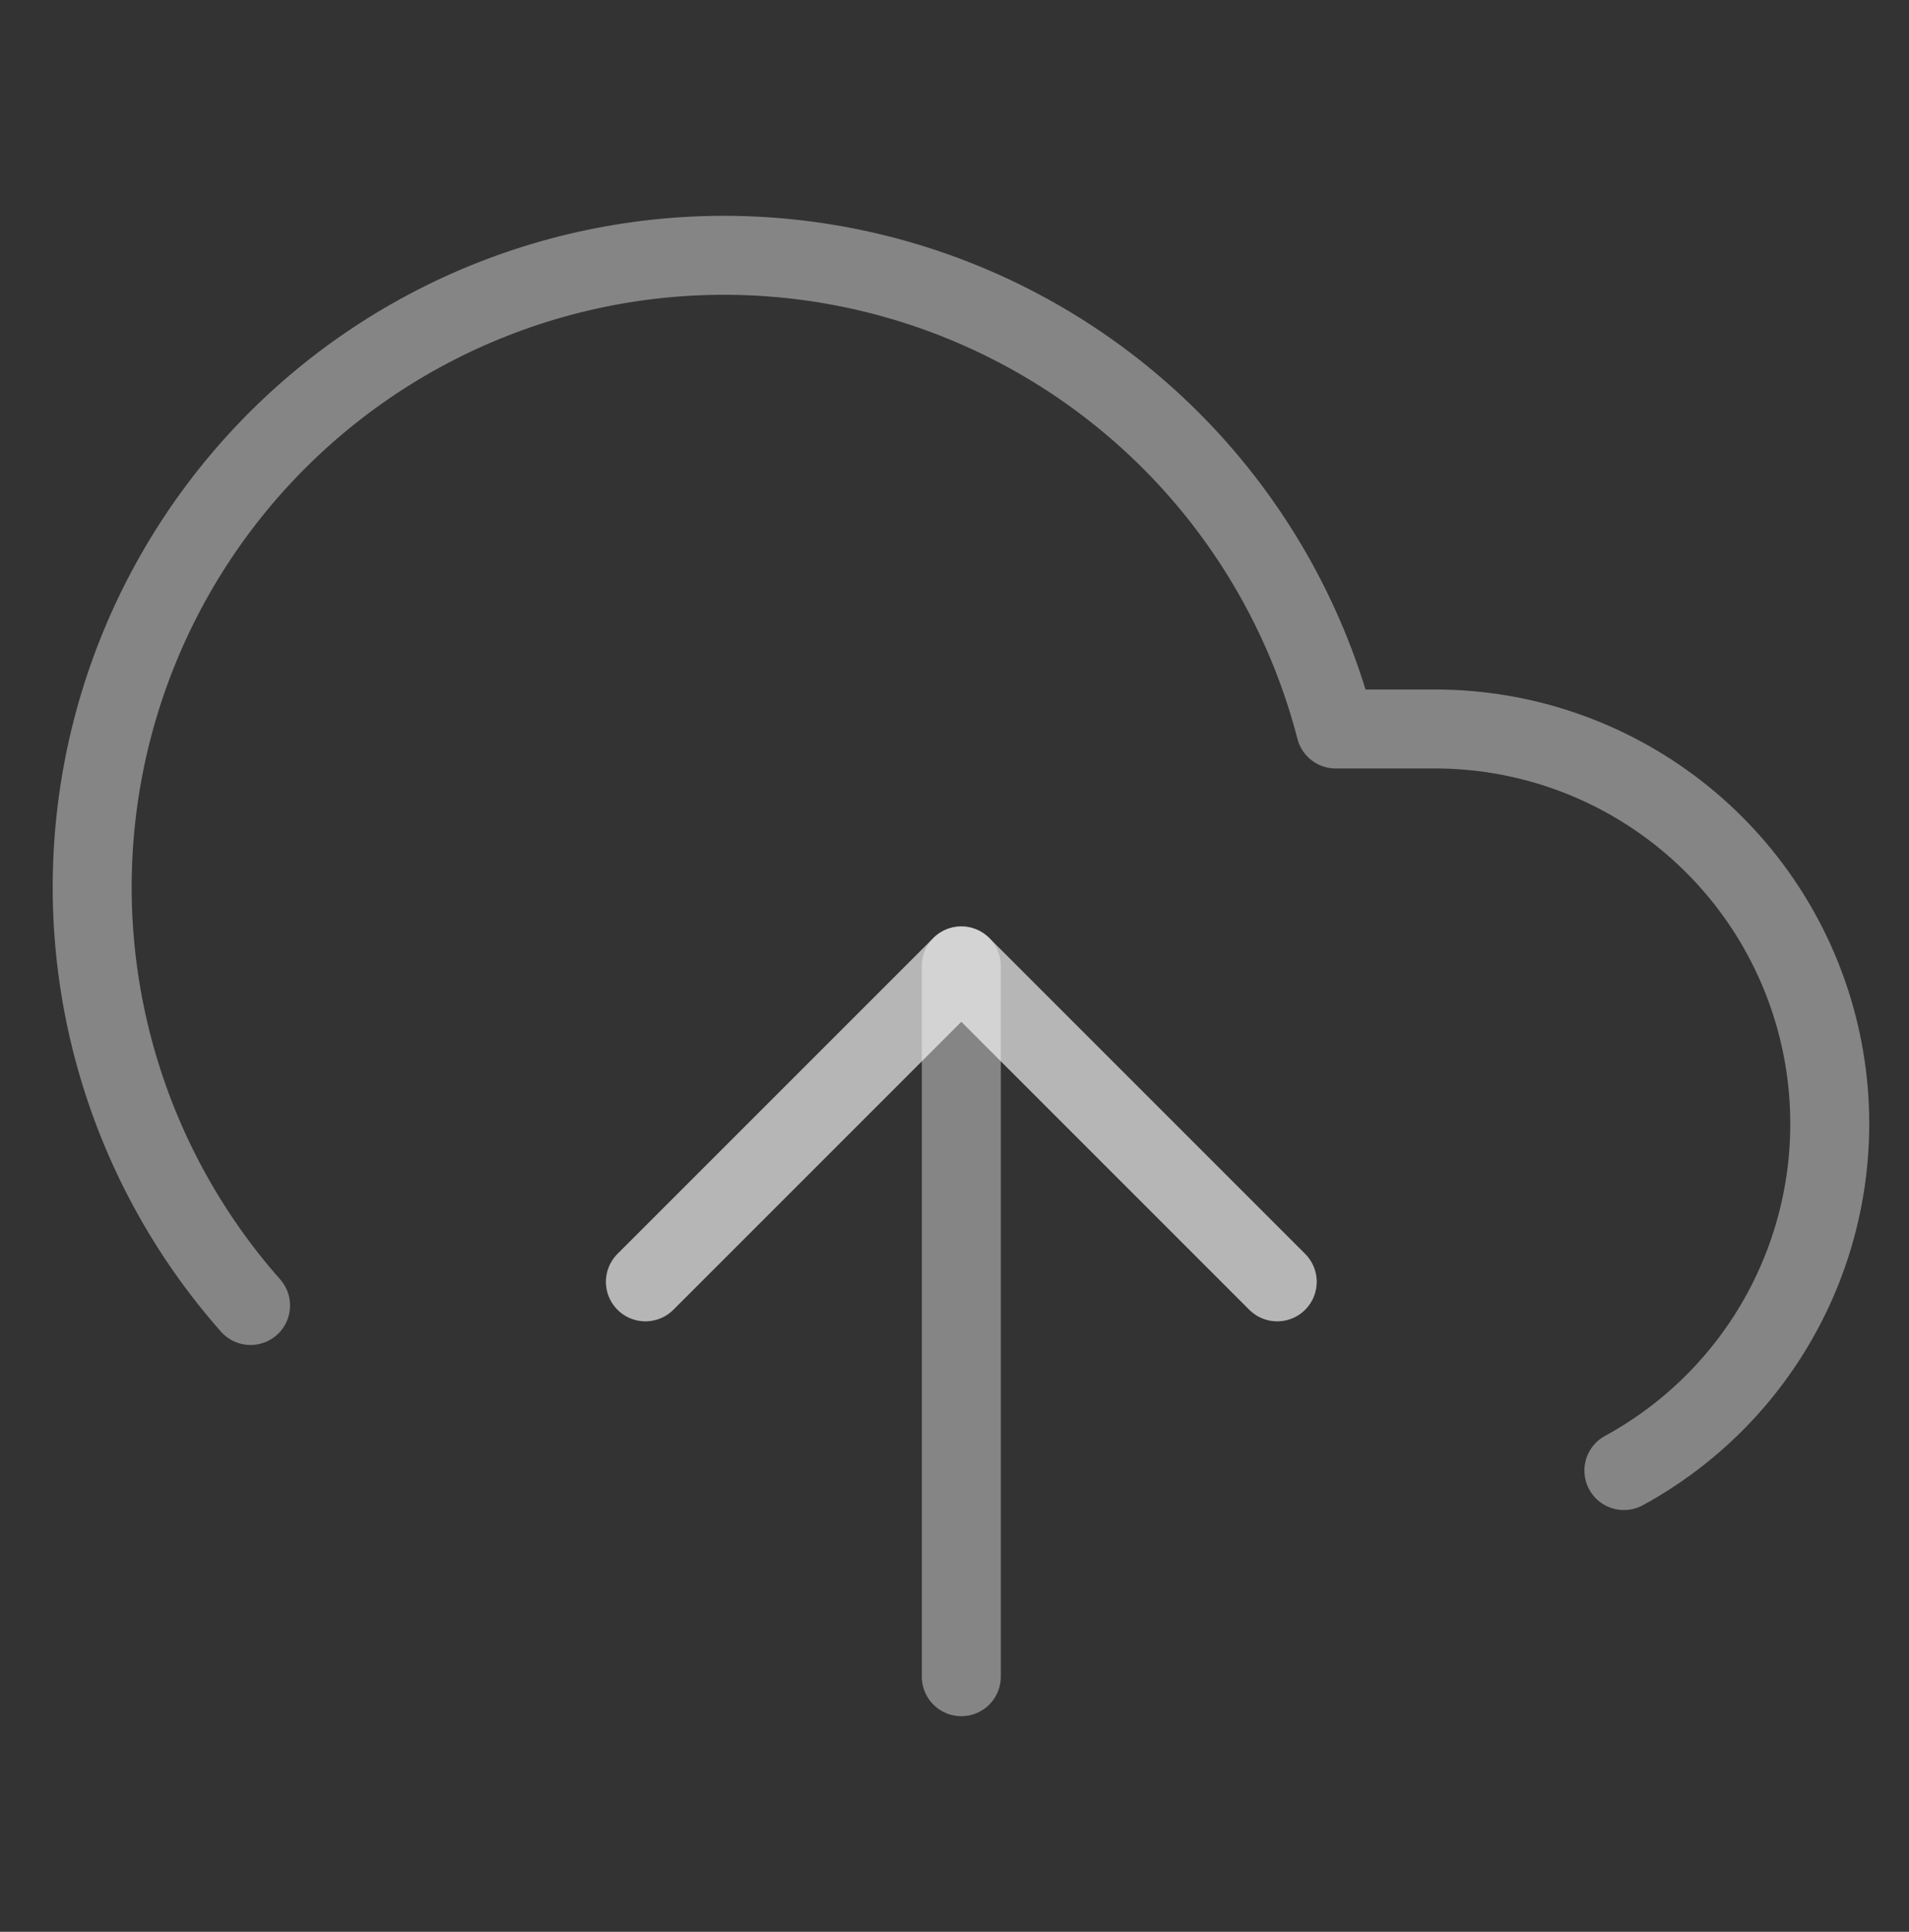 <svg width="84" height="85" viewBox="0 0 84 85" fill="none" xmlns="http://www.w3.org/2000/svg">
<rect x="0" y="0" width="84" height="85" fill="#333333" stroke="none"/>
<path d="M56.2 56.4L42.3 42.5L28.4 56.4" stroke="white" stroke-opacity="0.4" stroke-width="3.475" stroke-linecap="round" stroke-linejoin="round"/>
<path d="M42.3 42.5V73.775" stroke="white" stroke-opacity="0.4" stroke-width="3.475" stroke-linecap="round" stroke-linejoin="round"/>
<path d="M71.455 64.705C74.845 62.857 77.522 59.934 79.065 56.395C80.608 52.857 80.929 48.905 79.977 45.164C79.025 41.423 76.854 38.106 73.807 35.736C70.76 33.365 67.01 32.077 63.15 32.075H58.772C57.72 28.006 55.759 24.23 53.038 21.028C50.316 17.826 46.904 15.283 43.058 13.59C39.212 11.897 35.032 11.098 30.833 11.252C26.634 11.407 22.524 12.512 18.813 14.483C15.102 16.455 11.886 19.242 9.408 22.635C6.929 26.029 5.252 29.94 4.502 34.074C3.753 38.209 3.95 42.46 5.08 46.507C6.21 50.555 8.242 54.294 11.025 57.442" stroke="white" stroke-opacity="0.4" stroke-width="3.475" stroke-linecap="round" stroke-linejoin="round"/>
<path d="M56.2 56.4L42.3 42.5L28.4 56.4" stroke="white" stroke-opacity="0.4" stroke-width="3.475" stroke-linecap="round" stroke-linejoin="round"/>
</svg>
